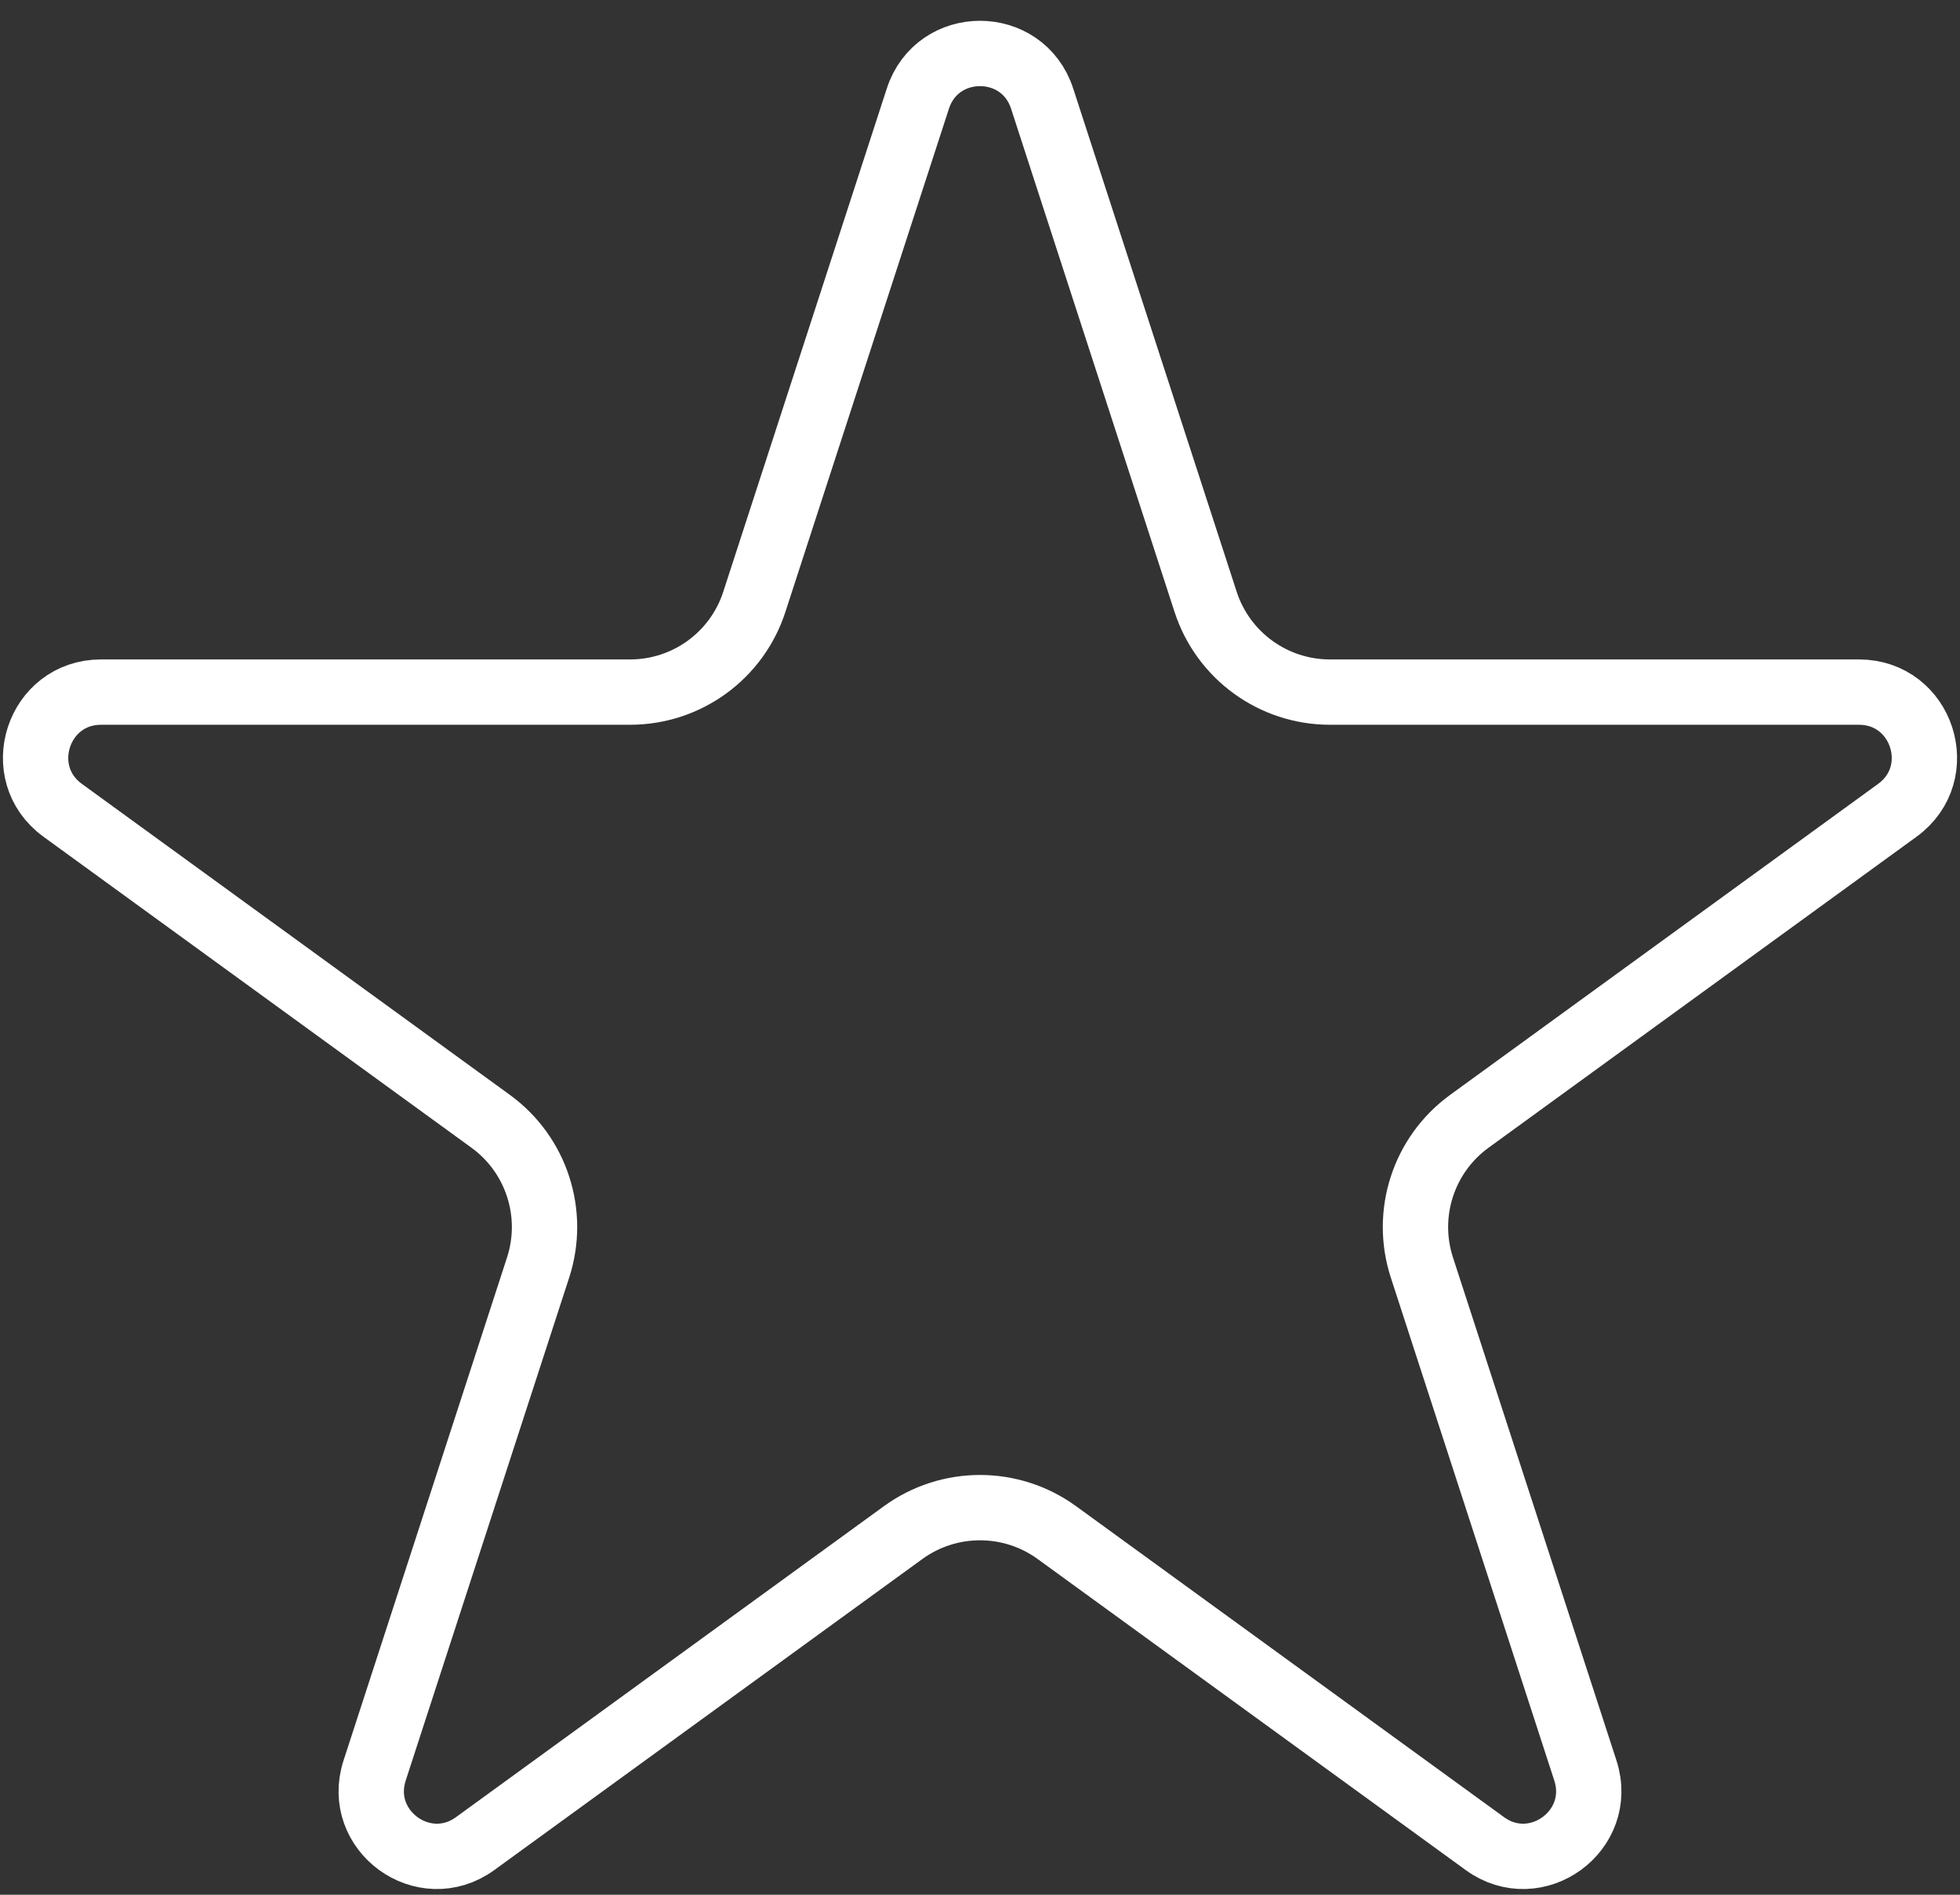 <svg width="30" height="29" viewBox="0 0 30 29" fill="none" xmlns="http://www.w3.org/2000/svg">
<rect x="0" y="0" width="30" height="29" fill="#333333" stroke="none"/>
<path d="M14.049 1.509C14.348 0.588 15.652 0.588 15.951 1.509L18.453 9.211C18.721 10.035 19.489 10.593 20.356 10.593H28.454C29.422 10.593 29.825 11.832 29.041 12.402L22.49 17.162C21.789 17.671 21.496 18.574 21.763 19.398L24.266 27.099C24.565 28.021 23.511 28.787 22.727 28.217L16.176 23.457C15.475 22.948 14.525 22.948 13.824 23.457L7.273 28.217C6.489 28.787 5.435 28.021 5.734 27.099L8.237 19.398C8.504 18.574 8.211 17.671 7.51 17.162L0.959 12.402C0.175 11.832 0.578 10.593 1.546 10.593H9.644C10.511 10.593 11.279 10.035 11.546 9.211L14.049 1.509Z" stroke="white"/>
</svg>
